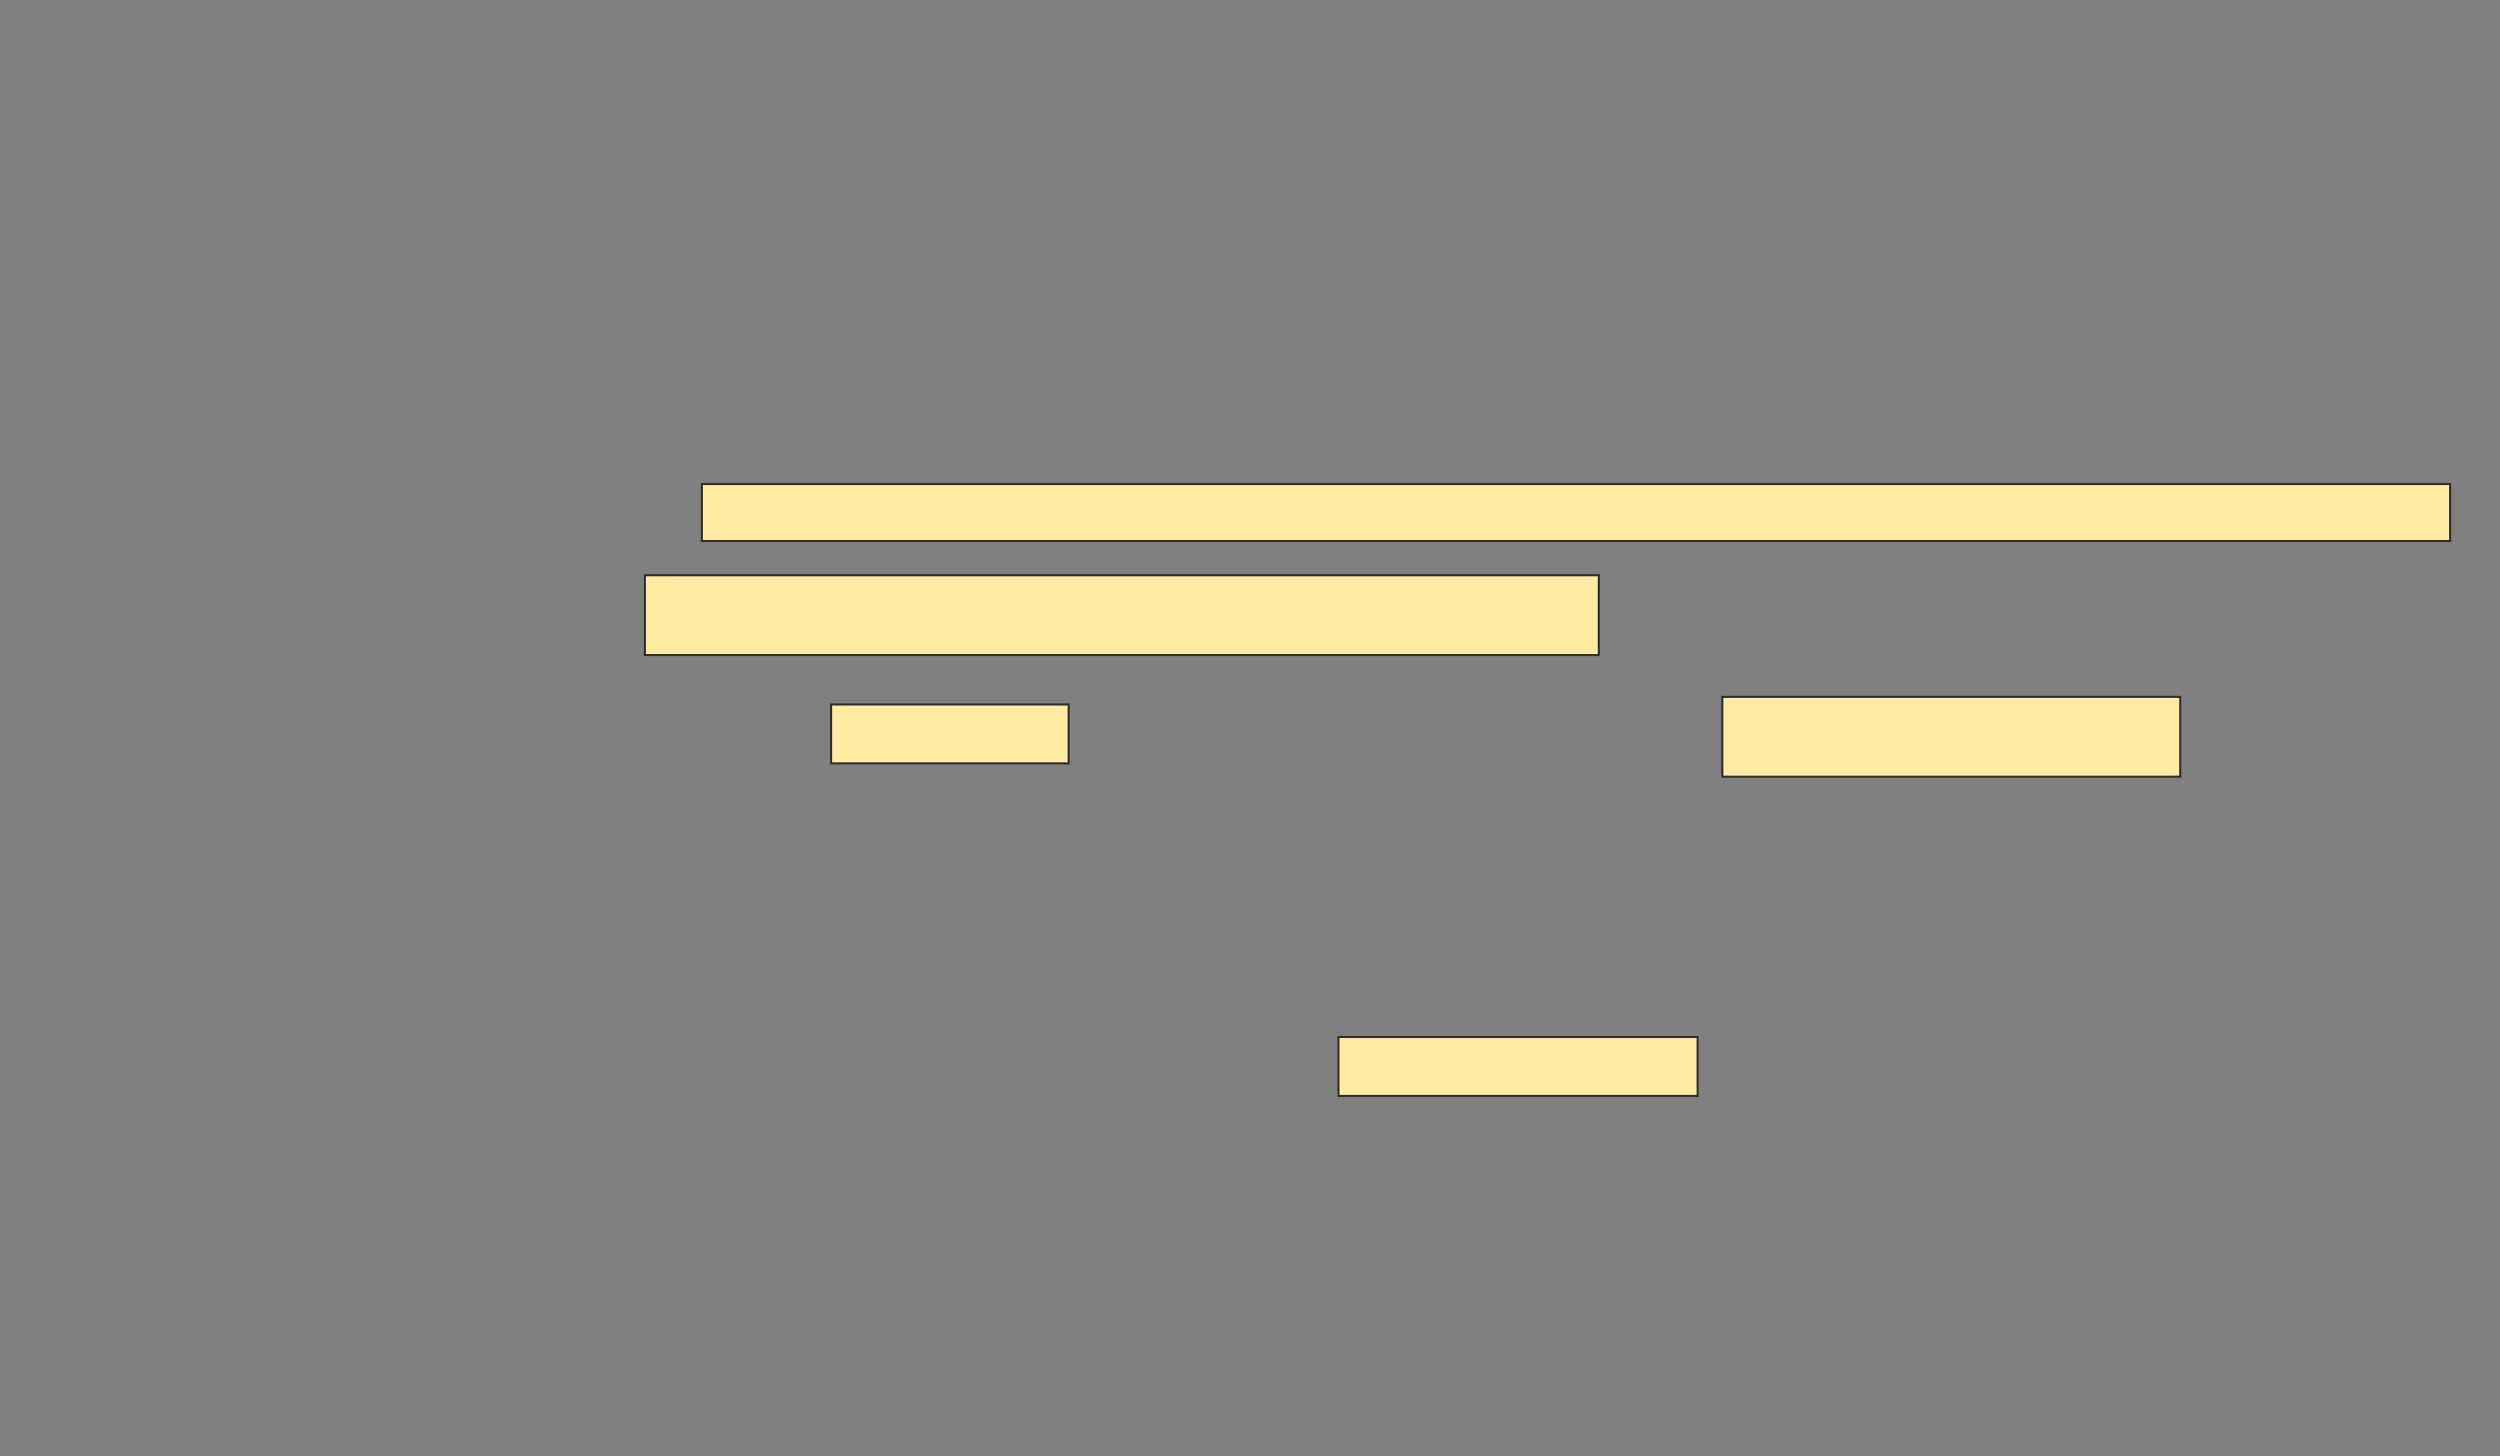 <svg height="703" width="1207" xmlns="http://www.w3.org/2000/svg"><rect width="100%" height="100%" fill="#808080" stroke="none"/><path fill="#FFEBA2" stroke="#2D2D2D" d="M338.872 233.697H1182.909V261.22H338.872z"/><path fill="#FFEBA2" stroke="#2D2D2D" d="M311.349 277.734H771.899V316.266H311.349z"/><g fill="#FFEBA2" stroke="#2D2D2D" stroke-dasharray="null" stroke-linecap="null" stroke-linejoin="null"><path d="M401.257 340.119H515.936V368.559H401.257z"/><path d="M831.532 336.45H1052.633V374.982H831.532z"/><path d="M646.211 500.67H819.605V529.11H646.211z"/></g></svg>